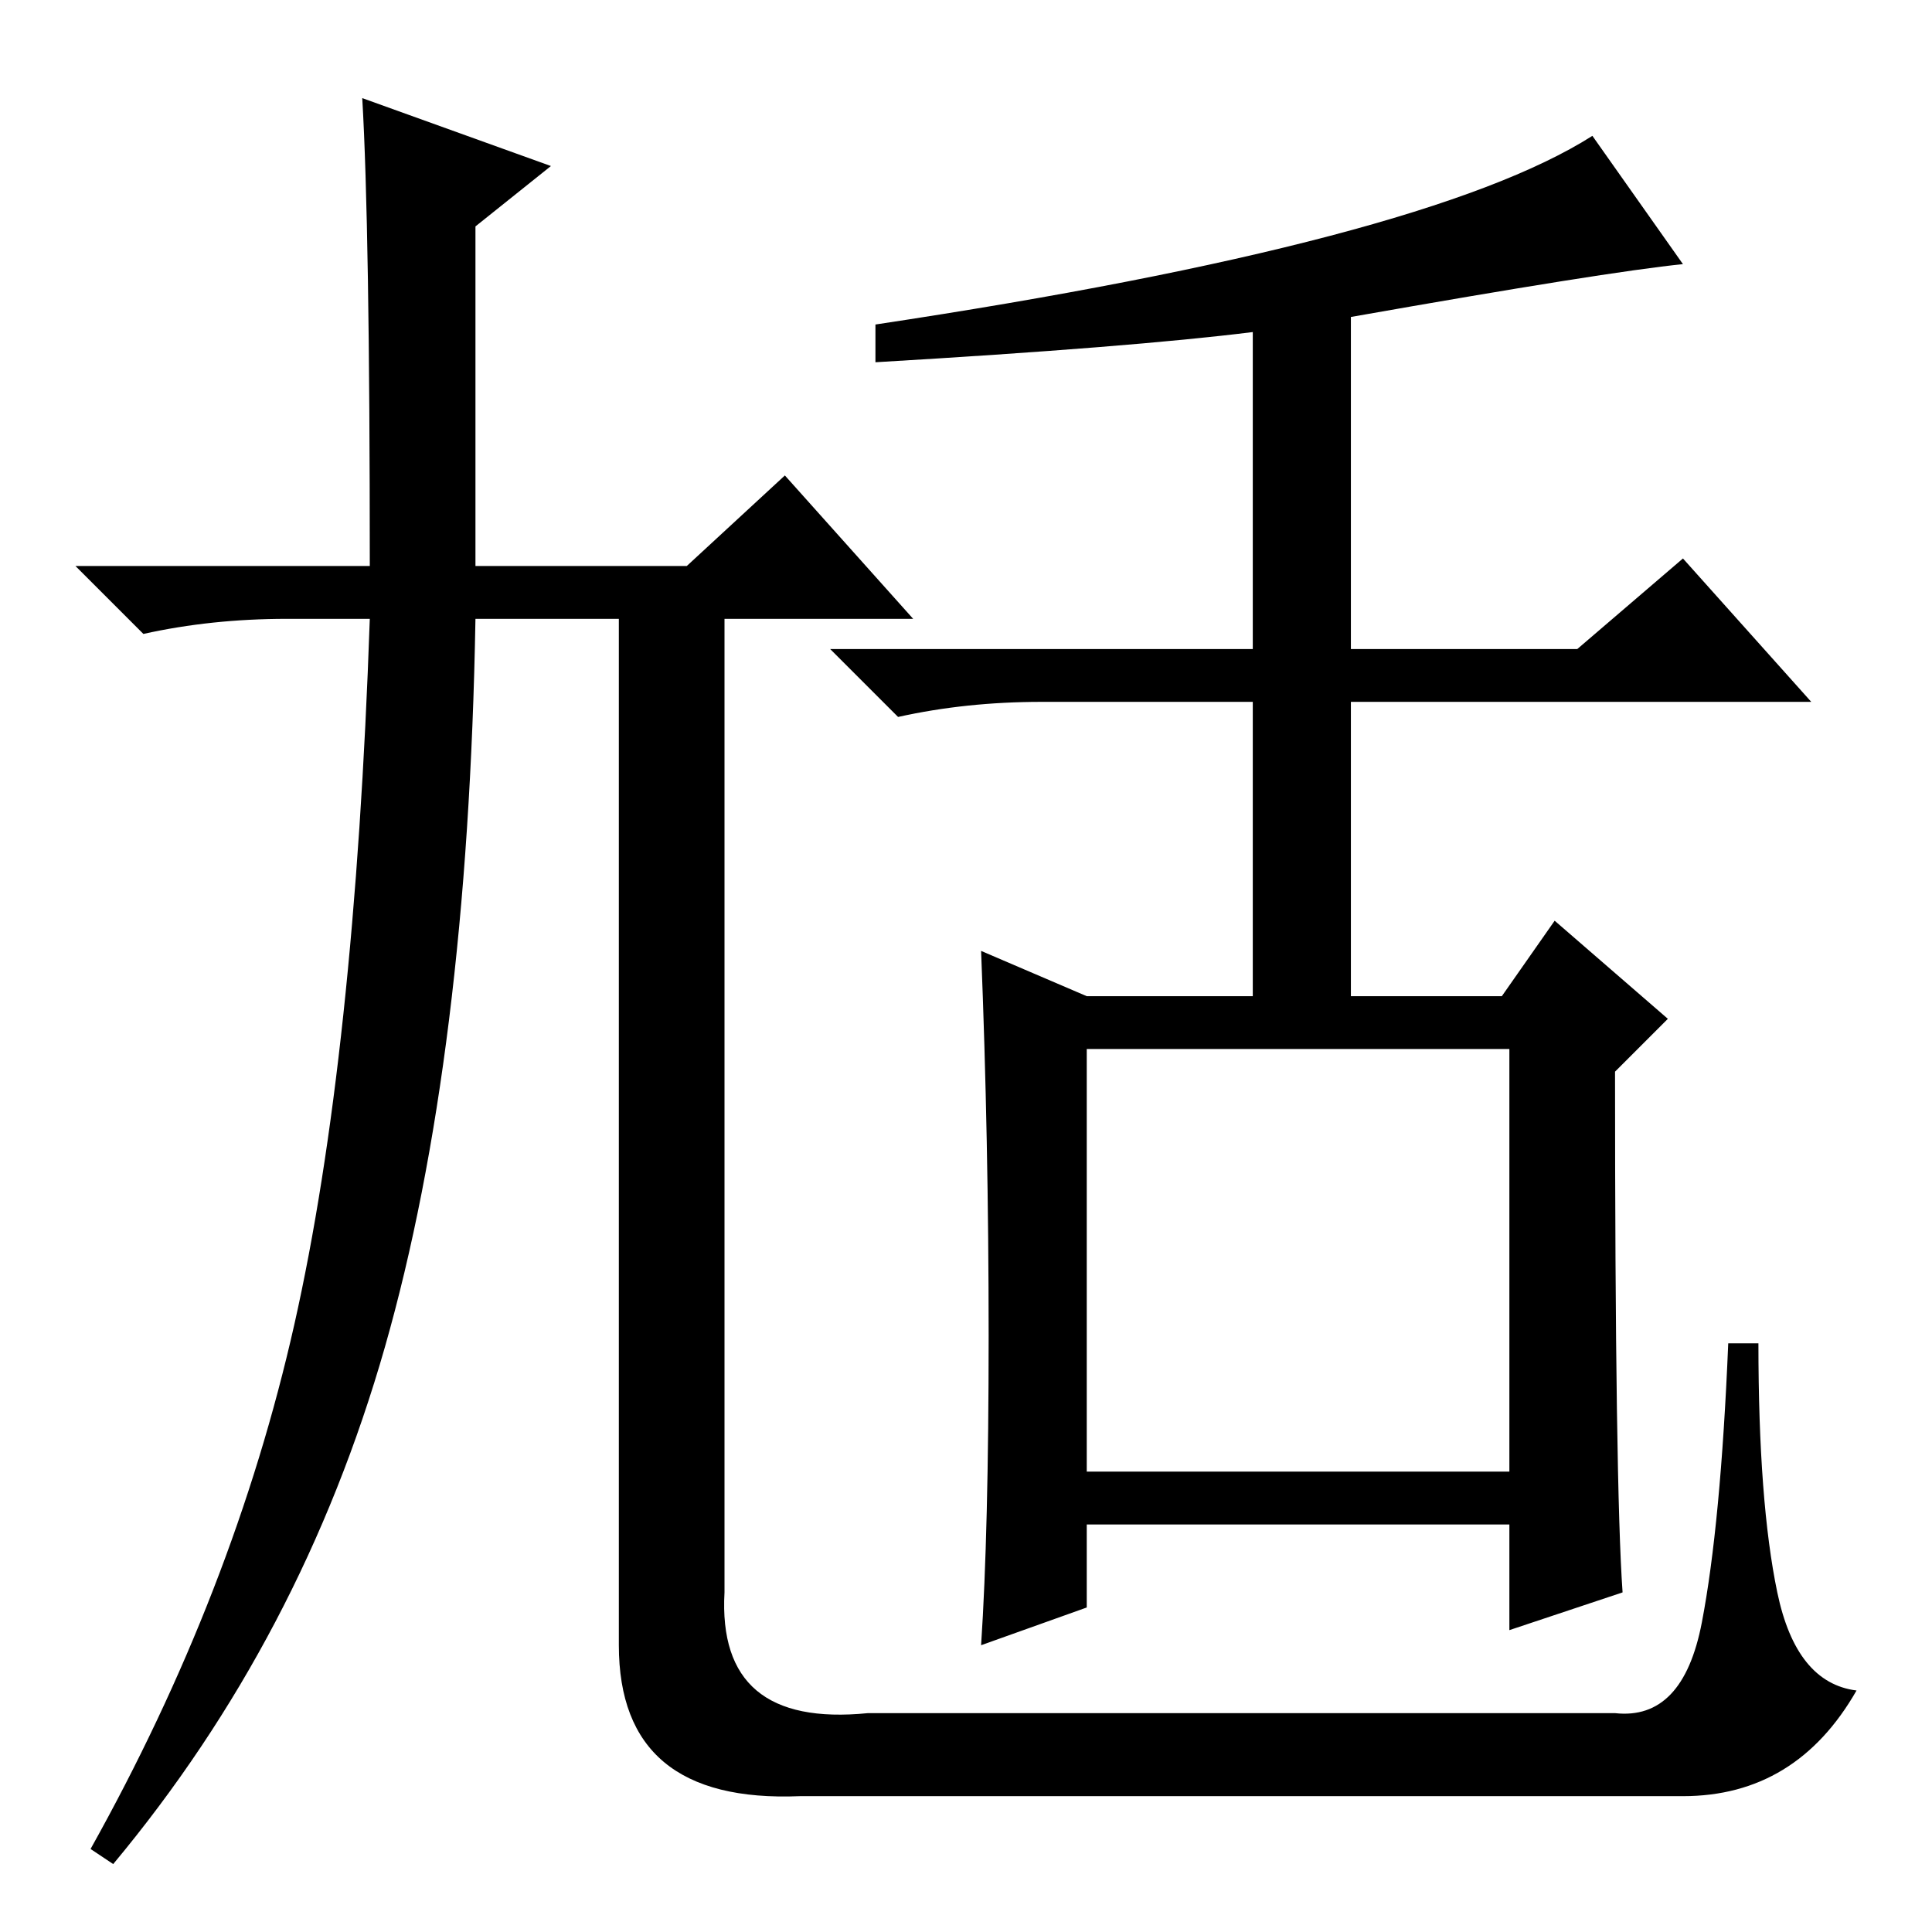 <?xml version="1.0" standalone="no"?>
<!DOCTYPE svg PUBLIC "-//W3C//DTD SVG 1.1//EN" "http://www.w3.org/Graphics/SVG/1.1/DTD/svg11.dtd" >
<svg xmlns="http://www.w3.org/2000/svg" xmlns:xlink="http://www.w3.org/1999/xlink" version="1.1" viewBox="0 -36 256 256">
  <g transform="matrix(1 0 0 -1 0 220)">
   <path fill="currentColor"
d="M48 243l25 -9l-10 -8v-45h28l13 12l17 -19h-25v-129q-1 -18 19 -16h99q9 -1 11.5 12t3.5 37h4q0 -21 2.5 -33t10.5 -13q-8 -14 -23 -14h-117q-24 -1 -24 20v136h-19q-1 -58 -12 -96.5t-36 -68.5l-3 2q19 34 27 69.5t10 93.5h-11q-10 0 -19 -2l-9 9h39q0 45 -1 62zM131 79
q0 26 -1 51l14 -6h22v39h-28q-10 0 -19 -2l-9 9h56v42q-16 -2 -50 -4v5q73 11 95 25l12 -17q-10 -1 -44 -7v-44h30l14 12l17 -19h-61v-39h20l7 10l15 -13l-7 -7q0 -55 1 -69l-15 -5v14h-56v-11l-14 -5q1 15 1 41zM144 61h56v56h-56v-56z" />
  </g>

</svg>
